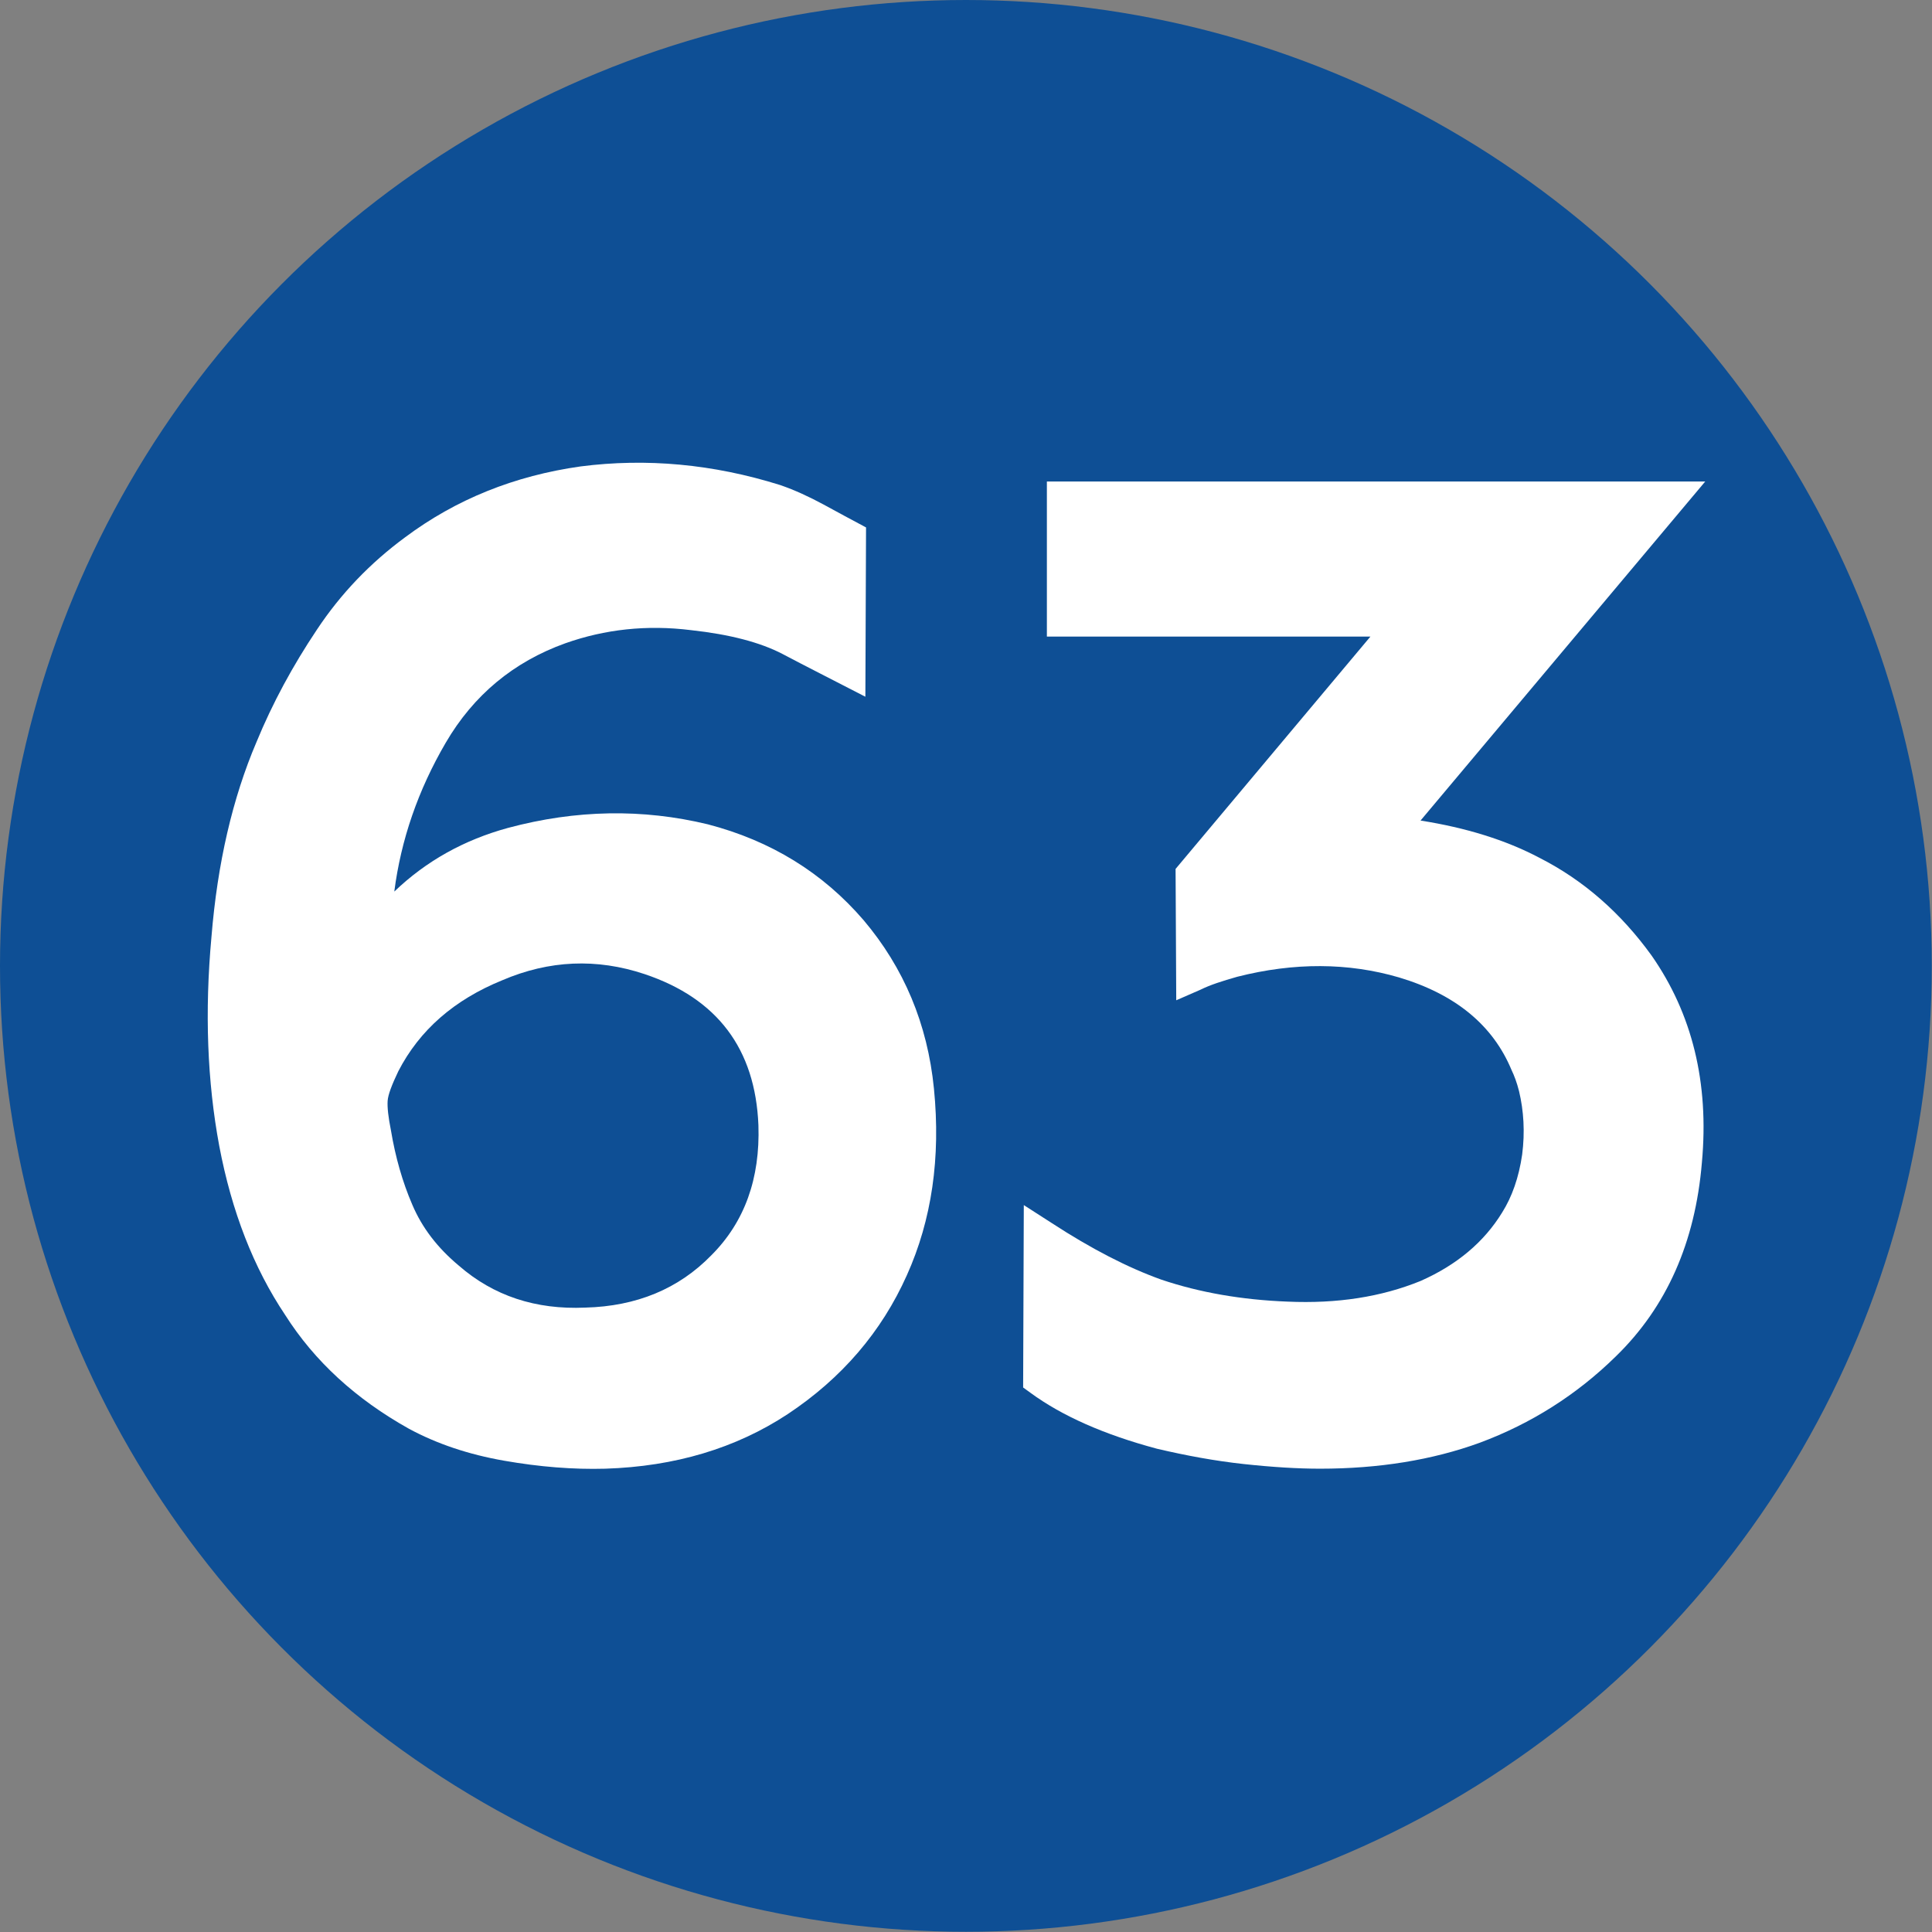 <?xml version="1.0" encoding="UTF-8"?>
<!DOCTYPE svg PUBLIC "-//W3C//DTD SVG 1.1//EN" "http://www.w3.org/Graphics/SVG/1.1/DTD/svg11.dtd">
<!-- Creator: CorelDRAW 2021.5 -->
<svg xmlns="http://www.w3.org/2000/svg" xml:space="preserve" width="590px" height="590px" version="1.1" style="shape-rendering:geometricPrecision; text-rendering:geometricPrecision; image-rendering:optimizeQuality; fill-rule:evenodd; clip-rule:evenodd"
viewBox="0 0 87.07 87.07"
 xmlns:xlink="http://www.w3.org/1999/xlink"
 xmlns:xodm="http://www.corel.com/coreldraw/odm/2003">
 <rect x="0" y="0" width="87.07" height="87.07" fill="#808080" stroke="none"/>
 <defs>
  <style type="text/css">
   <![CDATA[
    .fil0 {fill:#0E4F95}
    .fil1 {fill:white;fill-rule:nonzero}
   ]]>
  </style>
 </defs>
 <g id="Layer_x0020_1">
  <circle class="fil0" cx="43.53" cy="43.53" r="43.53"/>
  <path class="fil1" d="M17.77 40.18c1.44,-1.38 3.15,-2.33 5.13,-2.87 3.06,-0.82 6.06,-0.87 9,-0.16 2.84,0.74 5.18,2.18 7.02,4.32 1.81,2.14 2.88,4.67 3.17,7.59 0.31,3.12 -0.1,5.92 -1.22,8.41 -1.14,2.55 -2.93,4.64 -5.37,6.26 -2.34,1.54 -5.08,2.36 -8.22,2.46 -1.44,0.04 -2.96,-0.08 -4.56,-0.36 -1.6,-0.28 -3.03,-0.76 -4.29,-1.44 -2.4,-1.34 -4.26,-3.05 -5.58,-5.13 -1.42,-2.12 -2.41,-4.66 -2.97,-7.62 -0.54,-2.9 -0.66,-6.04 -0.35,-9.42 0.27,-3.32 0.95,-6.25 2.03,-8.78 0.72,-1.75 1.63,-3.43 2.72,-5.06 1.08,-1.63 2.41,-3.01 3.97,-4.16 2.3,-1.72 4.94,-2.78 7.92,-3.2 2.96,-0.38 5.96,-0.11 8.99,0.84 0.67,0.23 1.31,0.53 1.96,0.88 0.63,0.35 1.28,0.69 1.91,1.03l-0.03 7.63c-1.49,-0.77 -2.74,-1.4 -3.74,-1.93 -1,-0.52 -2.37,-0.88 -4.11,-1.07 -2,-0.25 -3.89,-0.04 -5.67,0.59 -2.34,0.84 -4.14,2.34 -5.39,4.48 -1.25,2.14 -2.02,4.38 -2.32,6.71zm11.28 3.72c-2.16,-0.72 -4.3,-0.63 -6.42,0.28 -2.16,0.88 -3.72,2.24 -4.68,4.1 -0.29,0.61 -0.46,1.05 -0.48,1.33 -0.02,0.3 0.03,0.74 0.15,1.34 0.2,1.2 0.52,2.32 0.96,3.34 0.44,1.04 1.14,1.95 2.1,2.75 1.56,1.36 3.46,1.99 5.7,1.89 2.3,-0.06 4.2,-0.84 5.68,-2.36 1.5,-1.5 2.2,-3.46 2.12,-5.86 -0.14,-3.44 -1.85,-5.71 -5.13,-6.81z"/>
  <path class="fil1" d="M61.76 28.69l-14.58 0 0 -6.99 29.67 0 -12.83 15.28c2.03,0.32 3.83,0.87 5.36,1.68 1.99,1.01 3.67,2.49 5.05,4.4 1.83,2.62 2.6,5.73 2.27,9.33 -0.3,3.6 -1.59,6.51 -3.87,8.73 -1.77,1.74 -3.83,3.04 -6.14,3.9 -2.14,0.78 -4.55,1.17 -7.2,1.17 -1,0 -2.15,-0.07 -3.44,-0.21 -1.29,-0.14 -2.59,-0.38 -3.91,-0.69 -2.39,-0.64 -4.28,-1.48 -5.7,-2.52l-0.33 -0.24 0.03 -8.22 1.26 0.81c1.78,1.16 3.43,2.01 4.94,2.55 1.72,0.58 3.62,0.91 5.68,0.99 2.24,0.1 4.23,-0.21 6,-0.93 1.63,-0.72 2.86,-1.75 3.68,-3.09 0.44,-0.7 0.75,-1.57 0.9,-2.61 0.13,-1.01 0.07,-1.97 -0.14,-2.85 -0.1,-0.4 -0.22,-0.71 -0.34,-0.96 -0.84,-2.02 -2.53,-3.41 -5.07,-4.17 -2.29,-0.67 -4.73,-0.68 -7.29,-0.03 -0.67,0.19 -1.23,0.37 -1.65,0.58l-1.1 0.48 -0.03 -5.92 8.78 -10.47z"/>
 </g>
</svg>

